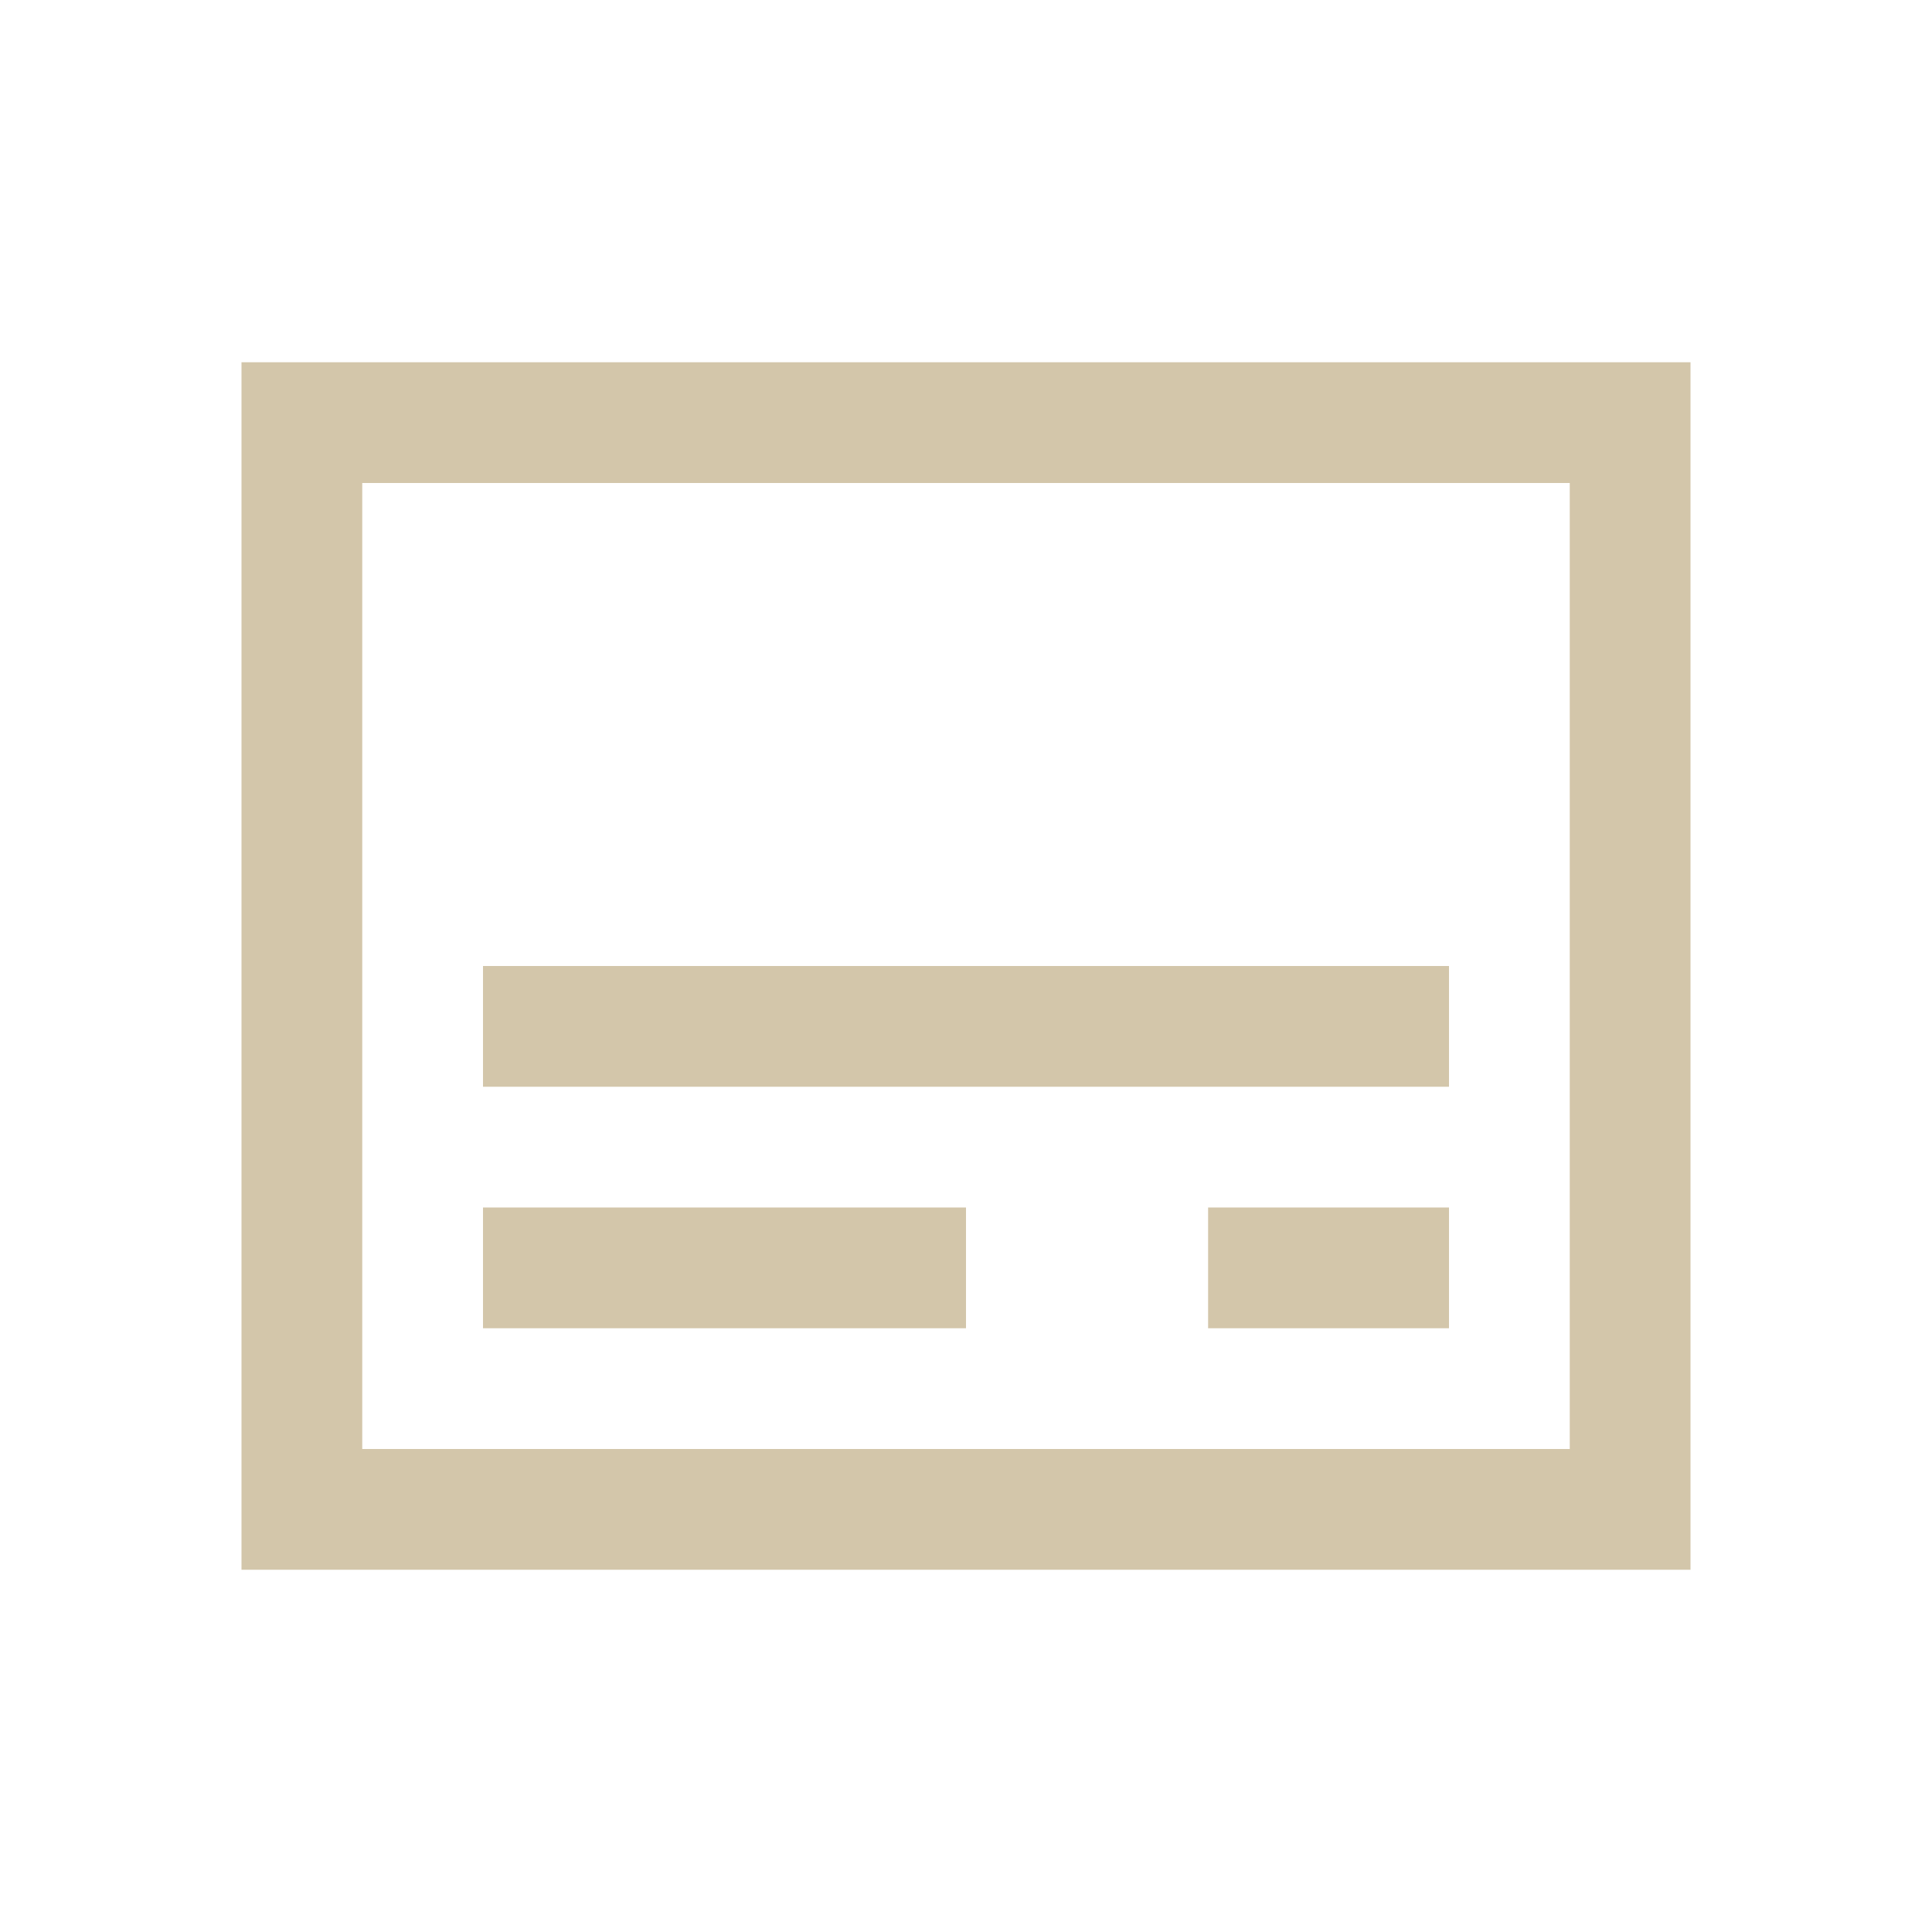 <svg version="1.1" viewBox="0 0 16 16" xmlns="http://www.w3.org/2000/svg">
    <defs>
        <style id="current-color-scheme" type="text/css">.ColorScheme-Text {
        color:#D3C6AA;
      }</style>
    </defs>
    <path class="ColorScheme-Text" d="m10.005 10v1h1.995v-1zm-6.005-2v1h8v-1zm0 2v1h4v-1zm-2-7v10h12v-10zm1 1h10v8h-10z" fill="currentColor"/>
</svg>
